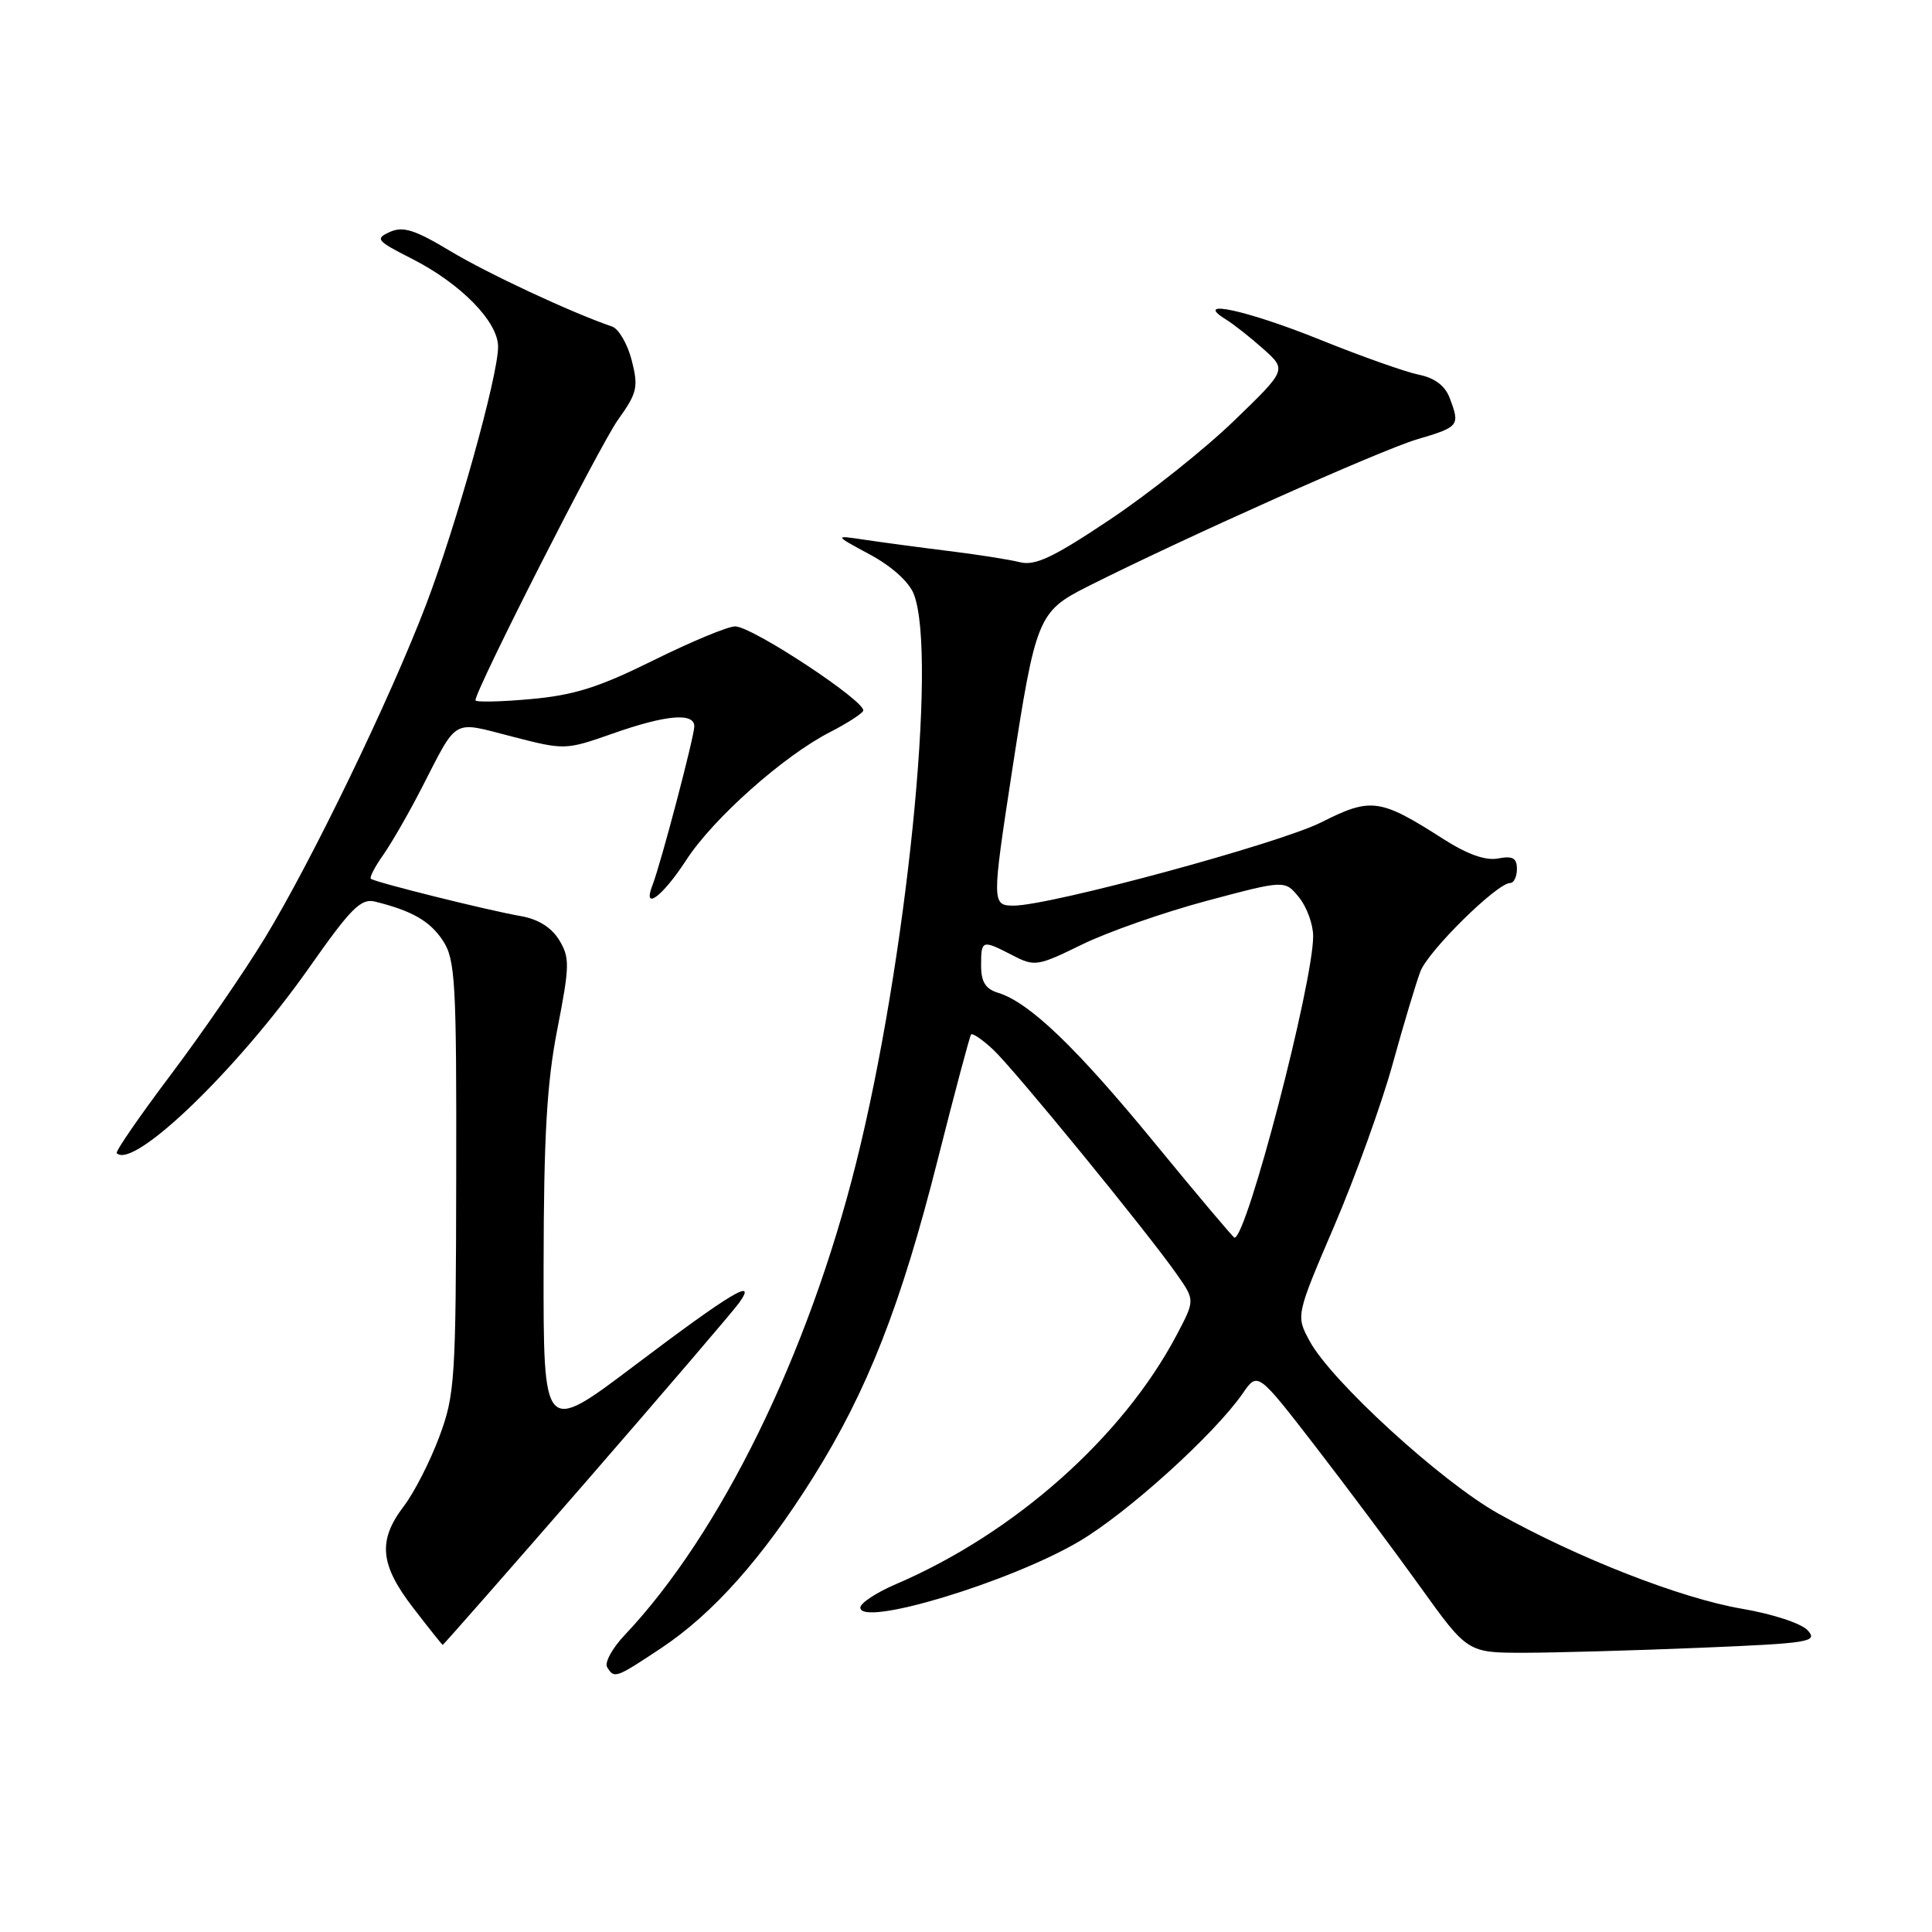 <?xml version="1.0" encoding="UTF-8" standalone="no"?>
<!DOCTYPE svg PUBLIC "-//W3C//DTD SVG 1.1//EN" "http://www.w3.org/Graphics/SVG/1.1/DTD/svg11.dtd" >
<svg xmlns="http://www.w3.org/2000/svg" xmlns:xlink="http://www.w3.org/1999/xlink" version="1.1" viewBox="0 0 256 256">
 <g >
 <path fill="currentColor"
d=" M 87.60 218.39 C 94.47 213.83 101.05 206.44 107.78 195.70 C 114.93 184.29 119.40 172.90 124.25 153.67 C 126.50 144.78 128.49 137.31 128.67 137.08 C 128.86 136.85 130.17 137.75 131.60 139.08 C 134.40 141.70 152.10 163.35 155.97 168.90 C 158.34 172.29 158.34 172.29 155.92 176.88 C 148.76 190.45 134.42 203.18 118.71 209.91 C 116.12 211.02 114.00 212.42 114.00 213.01 C 114.00 215.63 133.75 209.67 142.93 204.28 C 149.36 200.51 160.91 190.06 164.67 184.63 C 166.65 181.76 166.65 181.76 174.28 191.63 C 178.47 197.06 184.73 205.44 188.18 210.25 C 194.46 219.00 194.46 219.00 201.98 219.00 C 206.12 218.99 216.59 218.70 225.26 218.34 C 239.80 217.74 240.91 217.56 239.54 216.04 C 238.70 215.11 234.89 213.86 230.78 213.16 C 222.71 211.78 209.07 206.45 198.54 200.56 C 190.96 196.32 176.39 182.99 173.53 177.69 C 171.71 174.32 171.71 174.32 176.81 162.41 C 179.61 155.86 183.09 146.22 184.53 141.00 C 185.97 135.78 187.63 130.25 188.21 128.72 C 189.25 125.99 198.37 117.00 200.11 117.00 C 200.60 117.00 201.00 116.16 201.00 115.14 C 201.00 113.70 200.44 113.38 198.51 113.75 C 196.85 114.07 194.45 113.21 191.26 111.18 C 182.84 105.79 181.68 105.63 175.08 108.96 C 169.49 111.78 139.15 120.00 134.32 120.00 C 131.42 120.00 131.42 119.65 134.10 102.18 C 137.23 81.85 137.56 81.03 144.05 77.75 C 156.77 71.34 182.90 59.66 187.75 58.22 C 193.37 56.56 193.49 56.41 192.08 52.71 C 191.47 51.10 190.09 50.07 188.00 49.65 C 186.27 49.30 180.38 47.22 174.91 45.01 C 165.22 41.10 157.95 39.53 162.41 42.31 C 163.47 42.96 165.72 44.74 167.41 46.25 C 170.50 49.01 170.50 49.01 163.50 55.77 C 159.64 59.50 152.26 65.38 147.08 68.84 C 139.54 73.88 137.16 75.01 135.12 74.49 C 133.72 74.14 129.41 73.46 125.54 72.99 C 121.67 72.51 116.70 71.84 114.50 71.51 C 110.50 70.91 110.50 70.91 115.29 73.49 C 118.21 75.07 120.48 77.13 121.10 78.76 C 124.22 86.97 120.10 127.52 113.43 154.14 C 107.08 179.54 95.45 203.25 82.77 216.66 C 81.12 218.40 80.08 220.32 80.45 220.91 C 81.40 222.45 81.56 222.40 87.60 218.39 Z  M 77.66 196.32 C 88.02 184.39 97.14 173.74 97.93 172.64 C 100.44 169.14 96.86 171.29 84.00 181.00 C 72.00 190.06 72.00 190.06 72.03 167.78 C 72.05 150.52 72.46 143.43 73.86 136.32 C 75.49 127.96 75.51 126.90 74.10 124.57 C 73.08 122.90 71.32 121.79 69.02 121.39 C 64.69 120.64 49.63 116.89 49.14 116.44 C 48.94 116.26 49.67 114.85 50.76 113.31 C 51.85 111.76 54.14 107.80 55.83 104.50 C 60.72 95.00 59.80 95.53 67.82 97.59 C 74.84 99.40 74.91 99.40 81.19 97.20 C 88.26 94.71 92.00 94.39 92.00 96.25 C 91.99 97.62 87.57 114.43 86.47 117.25 C 85.07 120.83 87.77 118.83 90.94 113.95 C 94.49 108.46 103.86 100.13 110.00 97.00 C 112.13 95.91 114.09 94.66 114.37 94.21 C 115.03 93.14 99.69 83.00 97.41 83.00 C 96.45 83.00 91.58 85.02 86.58 87.50 C 79.33 91.09 76.04 92.13 70.25 92.64 C 66.26 93.00 63.00 93.06 63.00 92.79 C 63.00 91.41 79.49 58.96 81.91 55.59 C 84.43 52.07 84.61 51.30 83.71 47.76 C 83.16 45.60 81.99 43.58 81.11 43.27 C 75.65 41.40 64.65 36.26 59.67 33.27 C 54.98 30.45 53.42 29.95 51.67 30.73 C 49.66 31.64 49.88 31.90 54.55 34.27 C 61.04 37.56 66.00 42.62 66.00 45.94 C 66.00 49.82 60.49 69.54 56.46 80.11 C 51.69 92.61 41.33 114.03 35.12 124.25 C 32.36 128.79 26.72 136.98 22.59 142.46 C 18.47 147.94 15.26 152.59 15.47 152.80 C 17.68 155.02 31.52 141.67 41.00 128.17 C 46.52 120.31 47.83 119.00 49.71 119.47 C 54.65 120.70 56.98 122.05 58.70 124.66 C 60.33 127.16 60.50 130.10 60.45 155.96 C 60.41 182.85 60.28 184.84 58.20 190.40 C 56.99 193.65 54.88 197.78 53.50 199.59 C 50.04 204.13 50.33 207.32 54.75 213.05 C 56.81 215.73 58.57 217.93 58.66 217.96 C 58.74 217.98 67.29 208.24 77.66 196.32 Z  M 152.99 151.44 C 142.60 138.77 136.39 132.82 132.25 131.55 C 130.58 131.04 130.00 130.10 130.00 127.93 C 130.00 124.53 130.11 124.49 134.16 126.58 C 137.10 128.10 137.47 128.04 143.36 125.16 C 146.74 123.50 154.17 120.90 159.88 119.37 C 170.26 116.60 170.26 116.60 172.13 118.91 C 173.16 120.18 174.00 122.49 174.00 124.04 C 174.00 130.29 165.21 164.00 163.58 164.00 C 163.42 164.00 158.66 158.35 152.99 151.44 Z "/>
</g>
</svg>